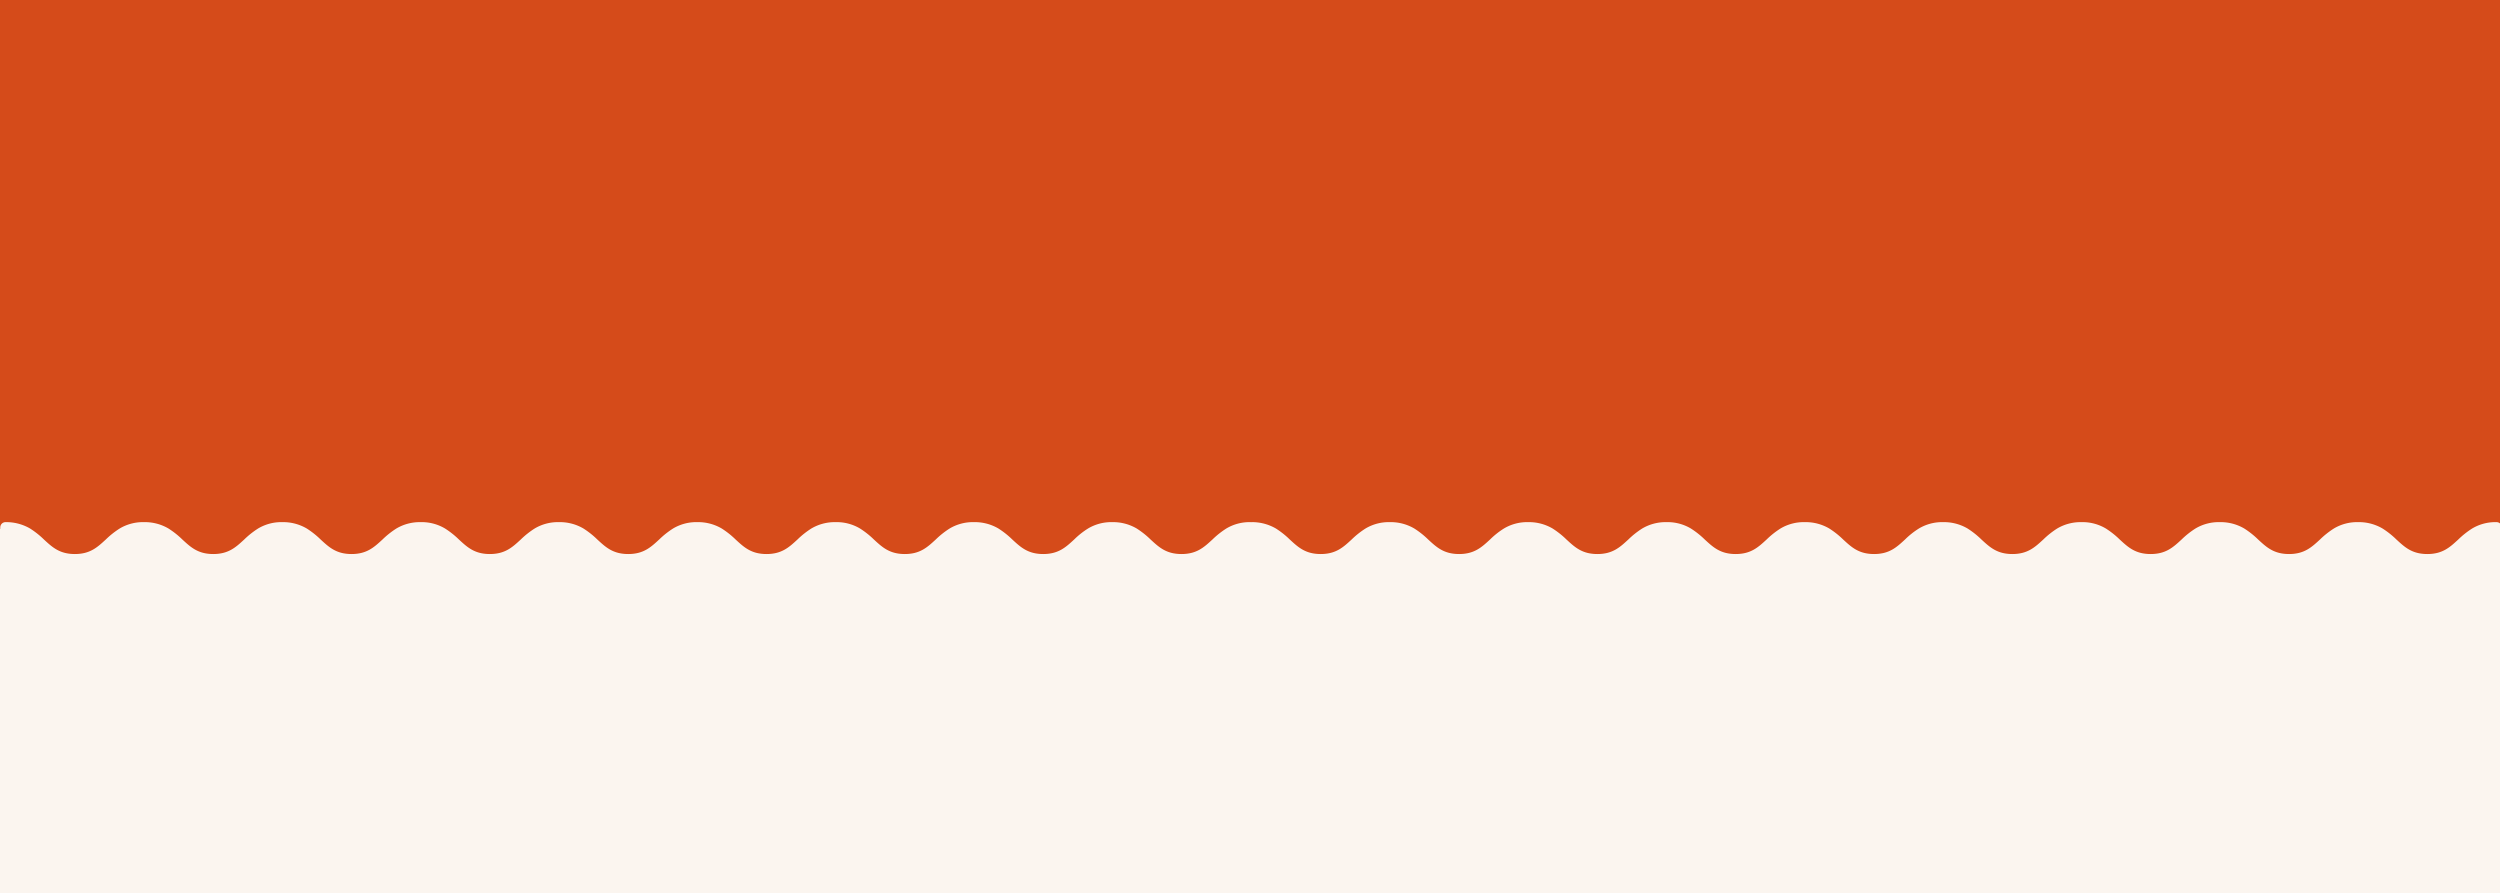 <svg xmlns="http://www.w3.org/2000/svg" xmlns:xlink="http://www.w3.org/1999/xlink" width="1920" height="686" viewBox="0 0 1920 686"><rect x="0" y="0" width="1920" height="686" fill="#333333" stroke="none"/><defs><clipPath id="a"><rect width="1920" height="502" transform="translate(1920 502.138) rotate(180)" fill="#d54b1a"/></clipPath><clipPath id="b"><rect width="1920" height="570" transform="translate(1920 570) rotate(180)" fill="#fbf5ef"/></clipPath></defs><g transform="translate(0 350)"><g transform="translate(1920 152.138) rotate(180)" clip-path="url(#a)"><rect width="1920" height="502" transform="translate(0 0.138)" fill="#d54b1a"/></g><g transform="translate(0 -234)" clip-path="url(#b)"><path d="M.3,290a2.769,2.769,0,0,1-.1-.9A4.055,4.055,0,0,1,4.3,285a36.419,36.419,0,0,1,18.8,4.9,65.36,65.36,0,0,1,10.6,8.4c6.5,6,12.1,11.2,23.8,11.2s17.3-5.2,23.8-11.2a65.36,65.36,0,0,1,10.6-8.4,34.961,34.961,0,0,1,18.8-4.9,35.76,35.76,0,0,1,18.7,4.9,65.36,65.36,0,0,1,10.6,8.4c6.5,6,12.1,11.2,23.8,11.2s17.3-5.2,23.8-11.2a65.36,65.36,0,0,1,10.6-8.4,34.845,34.845,0,0,1,18.7-4.9,35.76,35.76,0,0,1,18.7,4.9,65.36,65.36,0,0,1,10.6,8.4c6.5,6,12.1,11.2,23.8,11.2s17.3-5.2,23.8-11.2a65.36,65.36,0,0,1,10.6-8.4,35.266,35.266,0,0,1,18.5-4.9h.4a35,35,0,0,1,18.5,4.9,65.36,65.36,0,0,1,10.6,8.4c6.5,6,12.1,11.2,23.8,11.2s17.3-5.2,23.8-11.2a65.36,65.36,0,0,1,10.6-8.4,34.961,34.961,0,0,1,18.8-4.9,35.76,35.76,0,0,1,18.7,4.9,65.36,65.36,0,0,1,10.6,8.4c6.5,6,12.1,11.2,23.8,11.2s17.3-5.2,23.8-11.2a65.361,65.361,0,0,1,10.6-8.4,34.845,34.845,0,0,1,18.7-4.9,35.76,35.76,0,0,1,18.7,4.9,65.36,65.36,0,0,1,10.6,8.4c6.5,6,12.1,11.2,23.8,11.2s17.3-5.2,23.8-11.2a65.36,65.36,0,0,1,10.6-8.4,35.266,35.266,0,0,1,18.5-4.9h.4a35,35,0,0,1,18.5,4.9,65.36,65.36,0,0,1,10.6,8.4c6.5,6,12.1,11.2,23.8,11.2s17.3-5.2,23.8-11.2a65.36,65.36,0,0,1,10.6-8.4,34.961,34.961,0,0,1,18.8-4.9,35.76,35.76,0,0,1,18.7,4.9,65.36,65.36,0,0,1,10.6,8.4c6.5,6,12.1,11.2,23.8,11.2s17.3-5.2,23.8-11.2a61.293,61.293,0,0,1,10.6-8.4,34.845,34.845,0,0,1,18.7-4.9,35.76,35.76,0,0,1,18.7,4.9,65.36,65.36,0,0,1,10.6,8.4c6.5,6,12.1,11.2,23.8,11.2s17.3-5.2,23.8-11.2a65.36,65.36,0,0,1,10.6-8.4,34.845,34.845,0,0,1,18.7-4.9c.1,0,.2.1.3.1s.2-.1.3-.1a36.419,36.419,0,0,1,18.8,4.9,65.36,65.36,0,0,1,10.6,8.4c6.5,6,12.1,11.2,23.8,11.2s17.3-5.2,23.8-11.2a65.36,65.36,0,0,1,10.6-8.4,34.961,34.961,0,0,1,18.8-4.9,35.759,35.759,0,0,1,18.7,4.9,65.36,65.36,0,0,1,10.6,8.4c6.5,6,12.1,11.2,23.8,11.2s17.3-5.2,23.8-11.2a61.293,61.293,0,0,1,10.6-8.4,34.845,34.845,0,0,1,18.7-4.9,35.759,35.759,0,0,1,18.7,4.9,65.36,65.36,0,0,1,10.6,8.4c6.5,6,12.1,11.2,23.8,11.2s17.3-5.2,23.8-11.2a65.36,65.36,0,0,1,10.6-8.4,35.267,35.267,0,0,1,18.5-4.9h.4a35,35,0,0,1,18.5,4.9,65.36,65.36,0,0,1,10.6,8.4c6.5,6,12.1,11.2,23.8,11.2s17.3-5.2,23.8-11.2a65.36,65.36,0,0,1,10.6-8.4,34.961,34.961,0,0,1,18.8-4.9,35.759,35.759,0,0,1,18.7,4.9,65.36,65.36,0,0,1,10.6,8.4c6.5,6,12.1,11.2,23.8,11.2s17.3-5.2,23.8-11.2a61.293,61.293,0,0,1,10.6-8.4,34.845,34.845,0,0,1,18.7-4.9,35.759,35.759,0,0,1,18.7,4.9,65.36,65.36,0,0,1,10.6,8.4c6.5,6,12.1,11.2,23.8,11.2s17.3-5.2,23.8-11.2a65.36,65.36,0,0,1,10.6-8.4,35.267,35.267,0,0,1,18.5-4.9h.4a35,35,0,0,1,18.5,4.9,65.36,65.36,0,0,1,10.6,8.4c6.5,6,12.1,11.2,23.8,11.2s17.3-5.2,23.8-11.2a65.36,65.36,0,0,1,10.6-8.4,34.961,34.961,0,0,1,18.8-4.9,35.759,35.759,0,0,1,18.7,4.9,65.36,65.36,0,0,1,10.6,8.4c6.5,6,12.1,11.2,23.8,11.2s17.3-5.2,23.8-11.2a65.36,65.36,0,0,1,10.6-8.4,34.845,34.845,0,0,1,18.7-4.9,35.759,35.759,0,0,1,18.7,4.9,65.36,65.36,0,0,1,10.6,8.4c6.5,6,12.1,11.2,23.8,11.2s17.3-5.2,23.8-11.2a65.36,65.36,0,0,1,10.6-8.4,34.845,34.845,0,0,1,18.7-4.9,4.055,4.055,0,0,1,4.1,4.1,5.068,5.068,0,0,1-.2,1.3V909H0V290Z" fill="#fbf5ef"/></g></g></svg>
